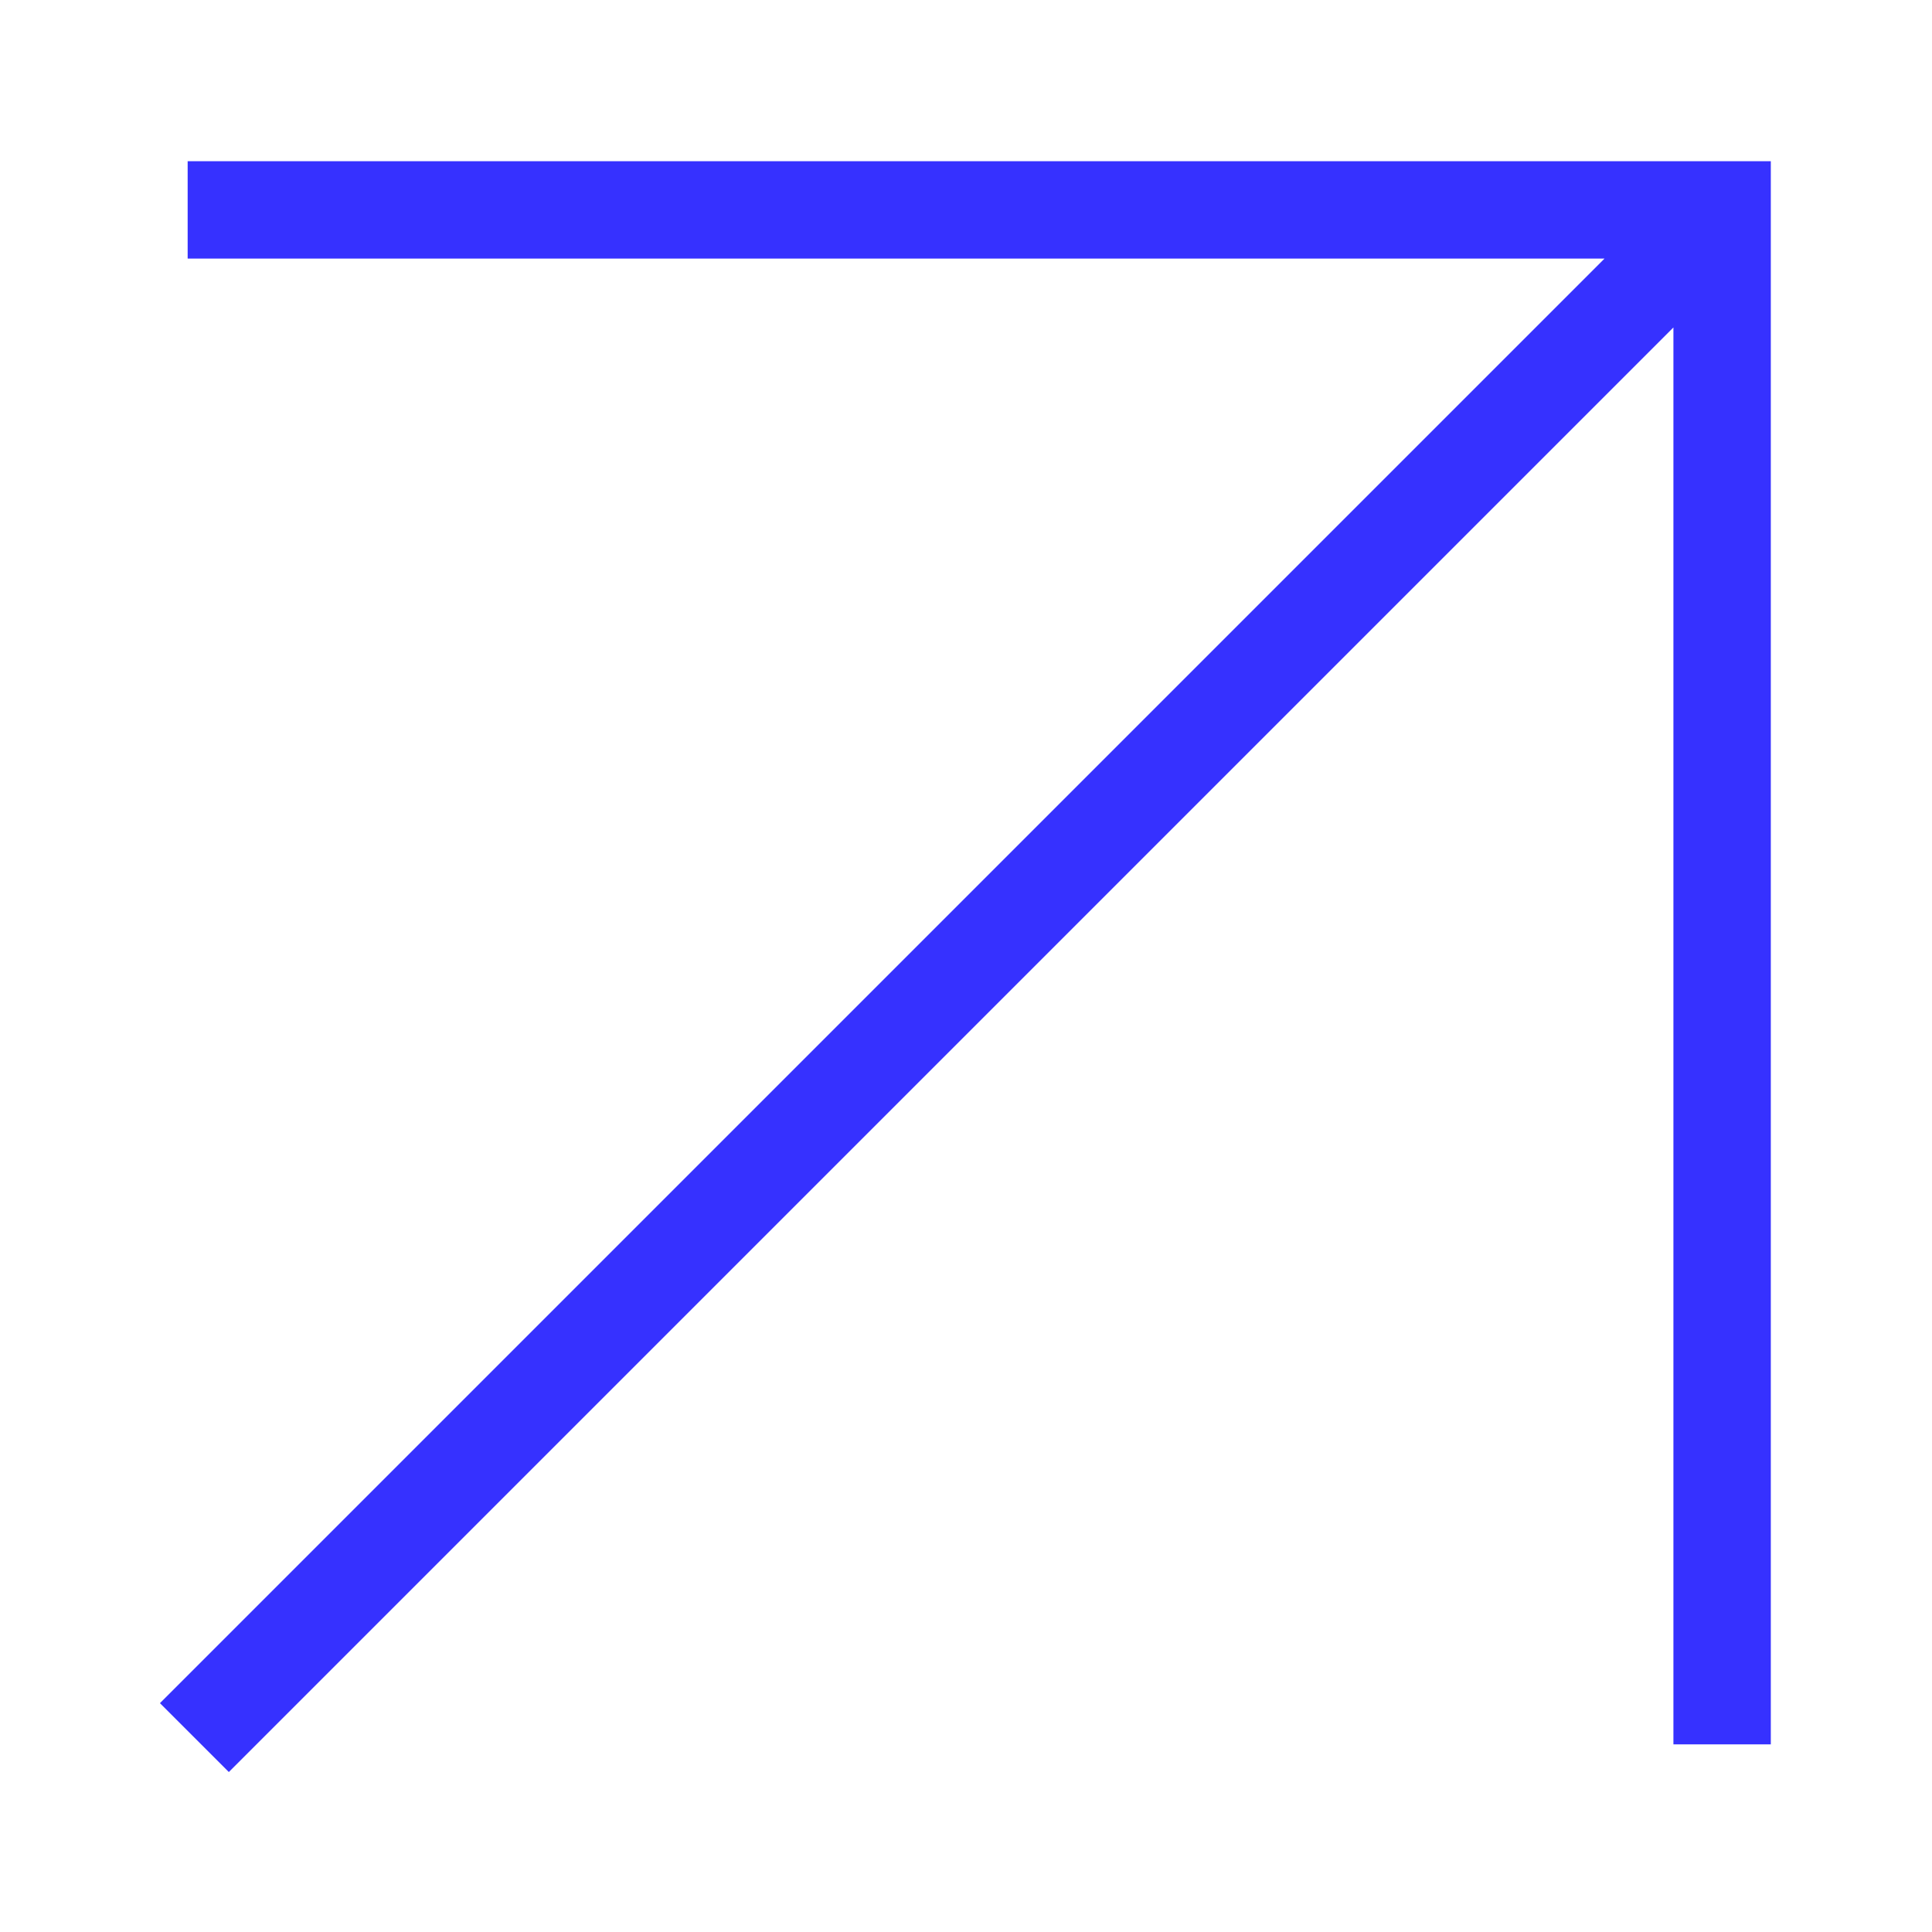 <svg width="76" height="76" viewBox="0 0 76 76" fill="none" xmlns="http://www.w3.org/2000/svg">
<path fill-rule="evenodd" clip-rule="evenodd" d="M69.159 6.841H7.882V9.672H64.326L7 66.998L9.002 69L66.328 11.674V68.118H69.159V6.841Z" fill="#3631FF"/>
<path fill-rule="evenodd" clip-rule="evenodd" d="M7.382 6.341H69.659V68.618H65.828V12.881L9.002 69.707L6.292 66.998L63.118 10.172H7.382V6.341ZM8.382 7.341V9.172H65.533L7.707 66.998L9.002 68.293L66.828 10.467V67.618H68.659V7.341H8.382Z" fill="#3631FF"/>
</svg>
